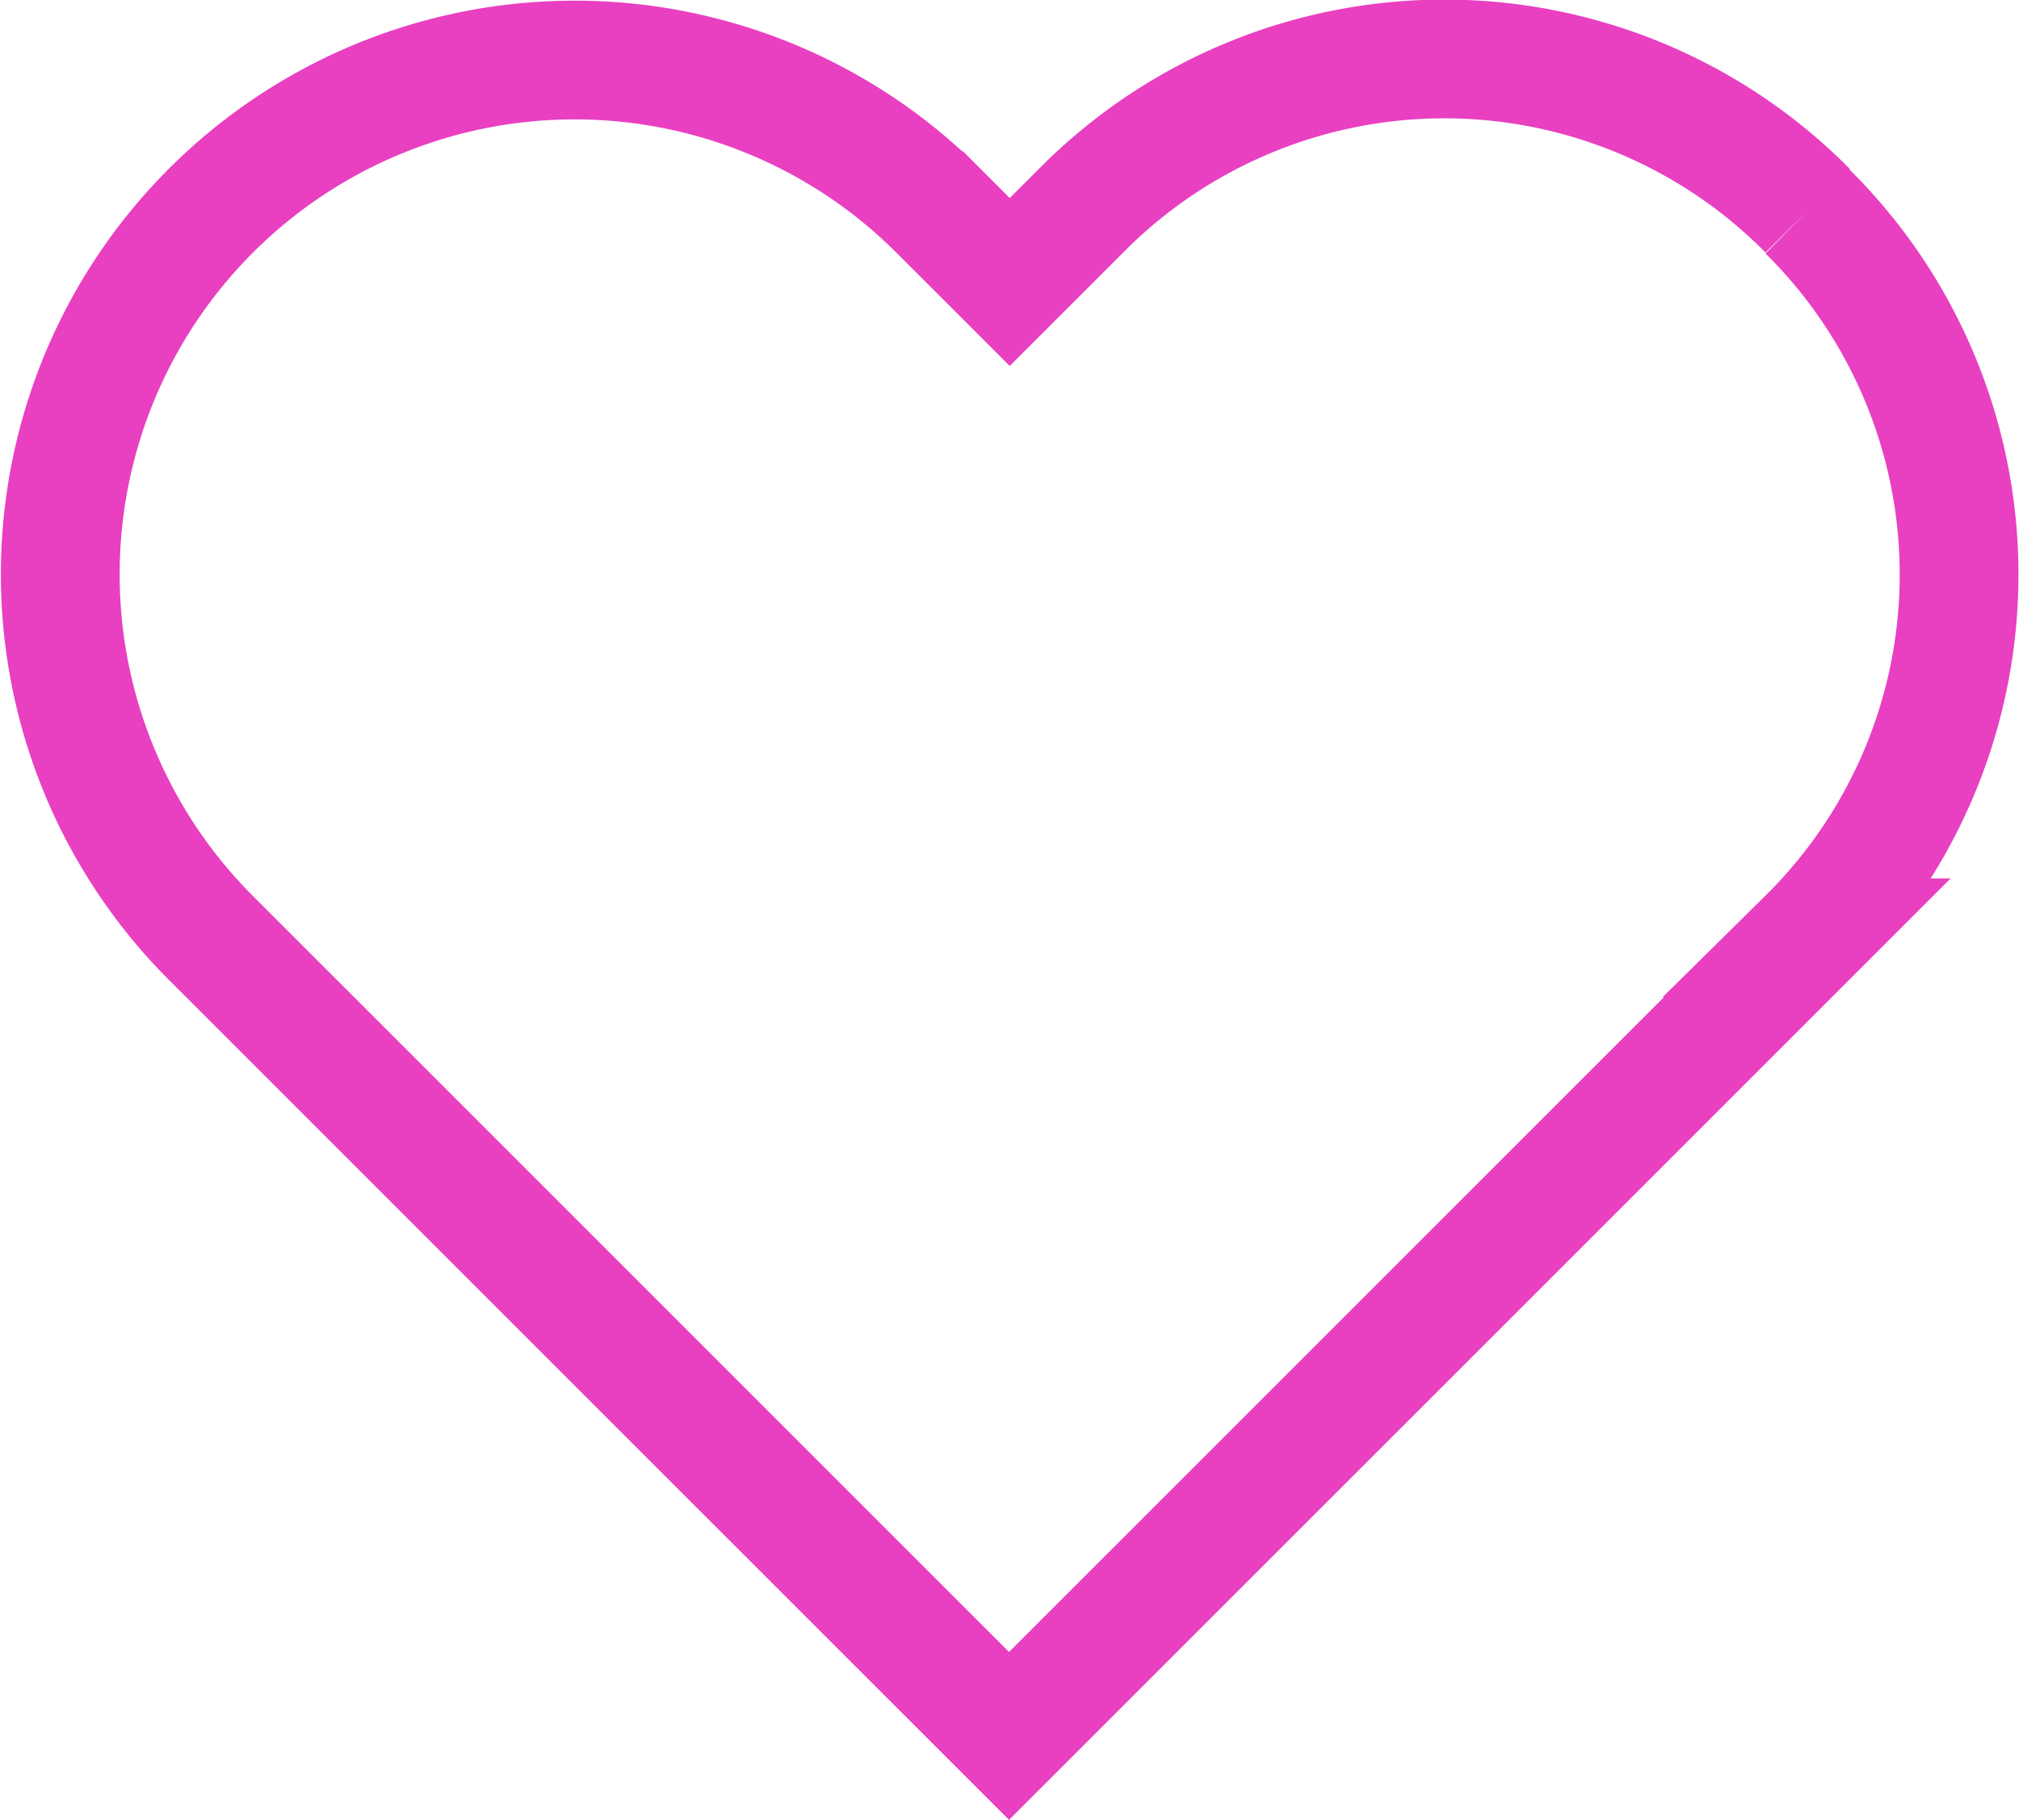 <svg xmlns="http://www.w3.org/2000/svg" width="17" height="15.326" viewBox="0 0 17 15.326">
  <path id="Heart" d="M14.746,1.3a4.3,4.3,0,0,0-6.119,0l-.6.6-.6-.6A4.327,4.327,0,0,0,1.3,7.423l6.721,6.721,6.721-6.721a4.3,4.3,0,0,0,0-6.119" transform="translate(0.475 0.475)" fill="none" stroke="#e840c1" stroke-width="1" fill-rule="evenodd"/>
</svg>
